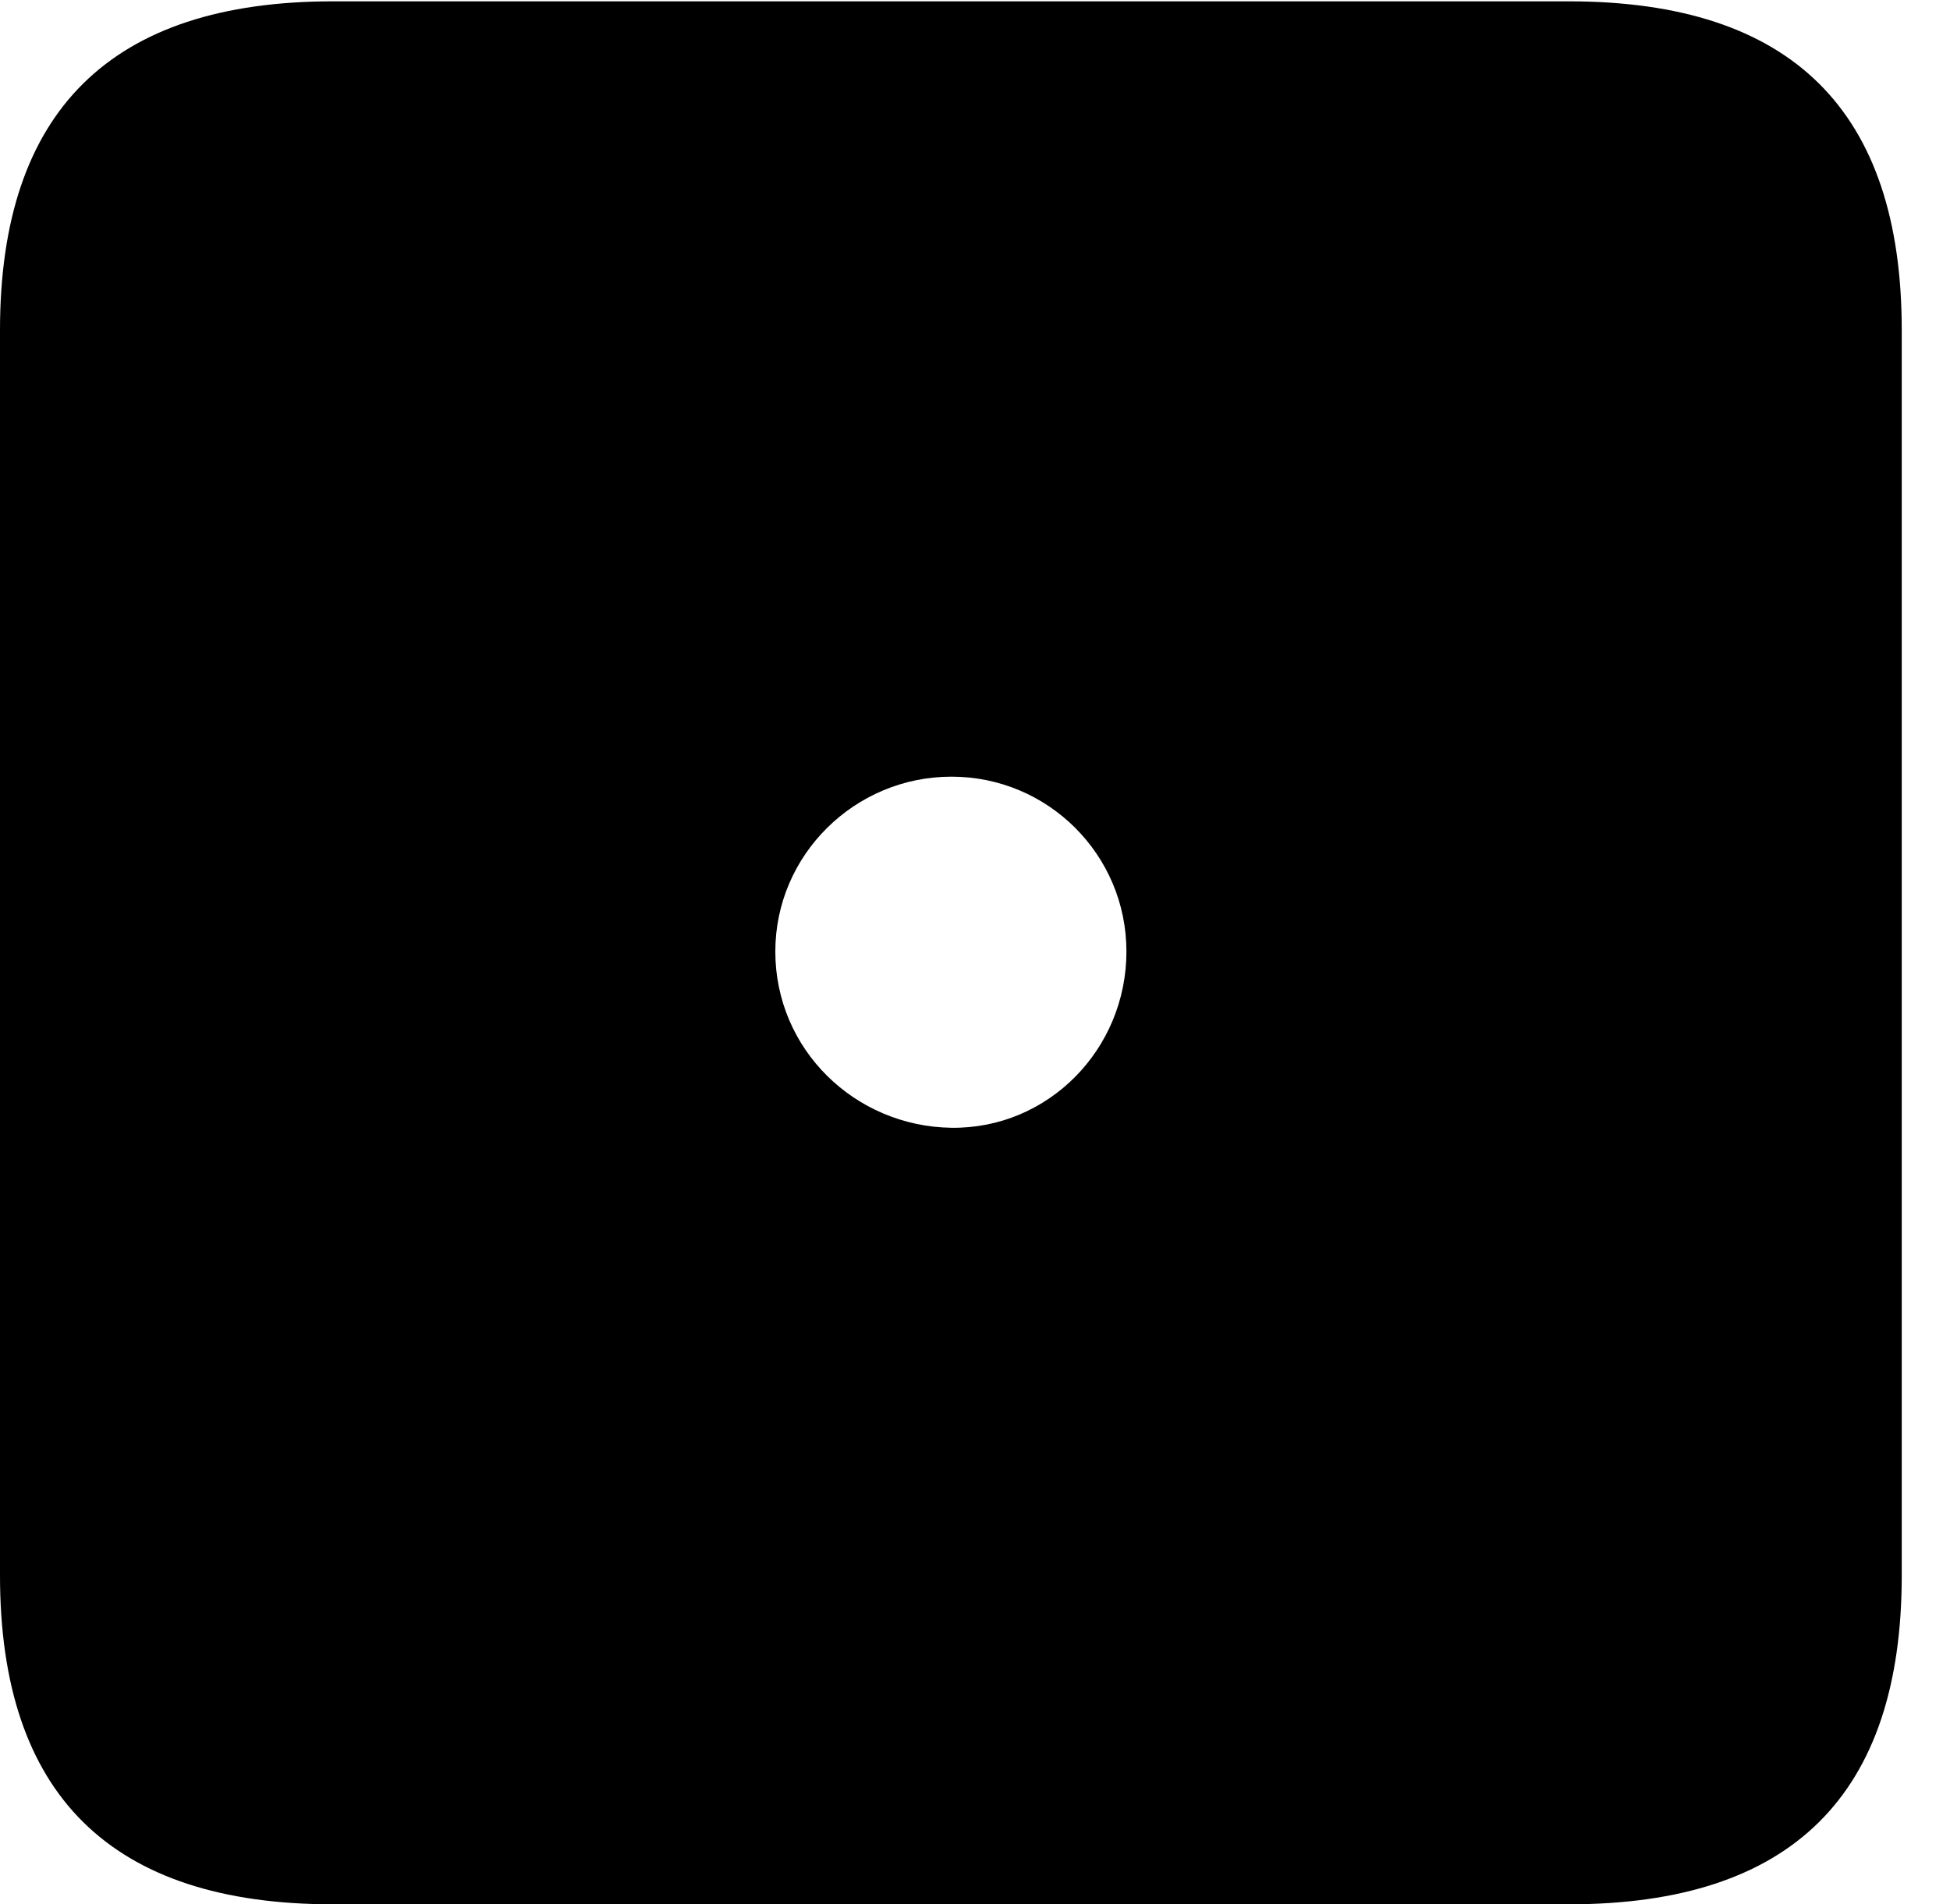 <svg version="1.1" xmlns="http://www.w3.org/2000/svg" xmlns:xlink="http://www.w3.org/1999/xlink" width="14.59" height="14.248" viewBox="0 0 14.59 14.248">
 <g>
  <rect height="14.248" opacity="0" width="14.59" x="0" y="0"/>
  <path d="M14.229 2.471L14.229 11.787C14.229 13.428 13.408 14.248 11.738 14.248L2.49 14.248C0.83 14.248 0 13.428 0 11.787L0 2.471C0 0.83 0.83 0.01 2.49 0.01L11.738 0.01C13.408 0.01 14.229 0.83 14.229 2.471ZM5.801 7.119C5.801 7.852 6.396 8.428 7.119 8.438C7.842 8.447 8.428 7.852 8.428 7.119C8.428 6.396 7.842 5.811 7.119 5.811C6.396 5.811 5.801 6.396 5.801 7.119Z" fill="currentColor"/>
 </g>
</svg>
